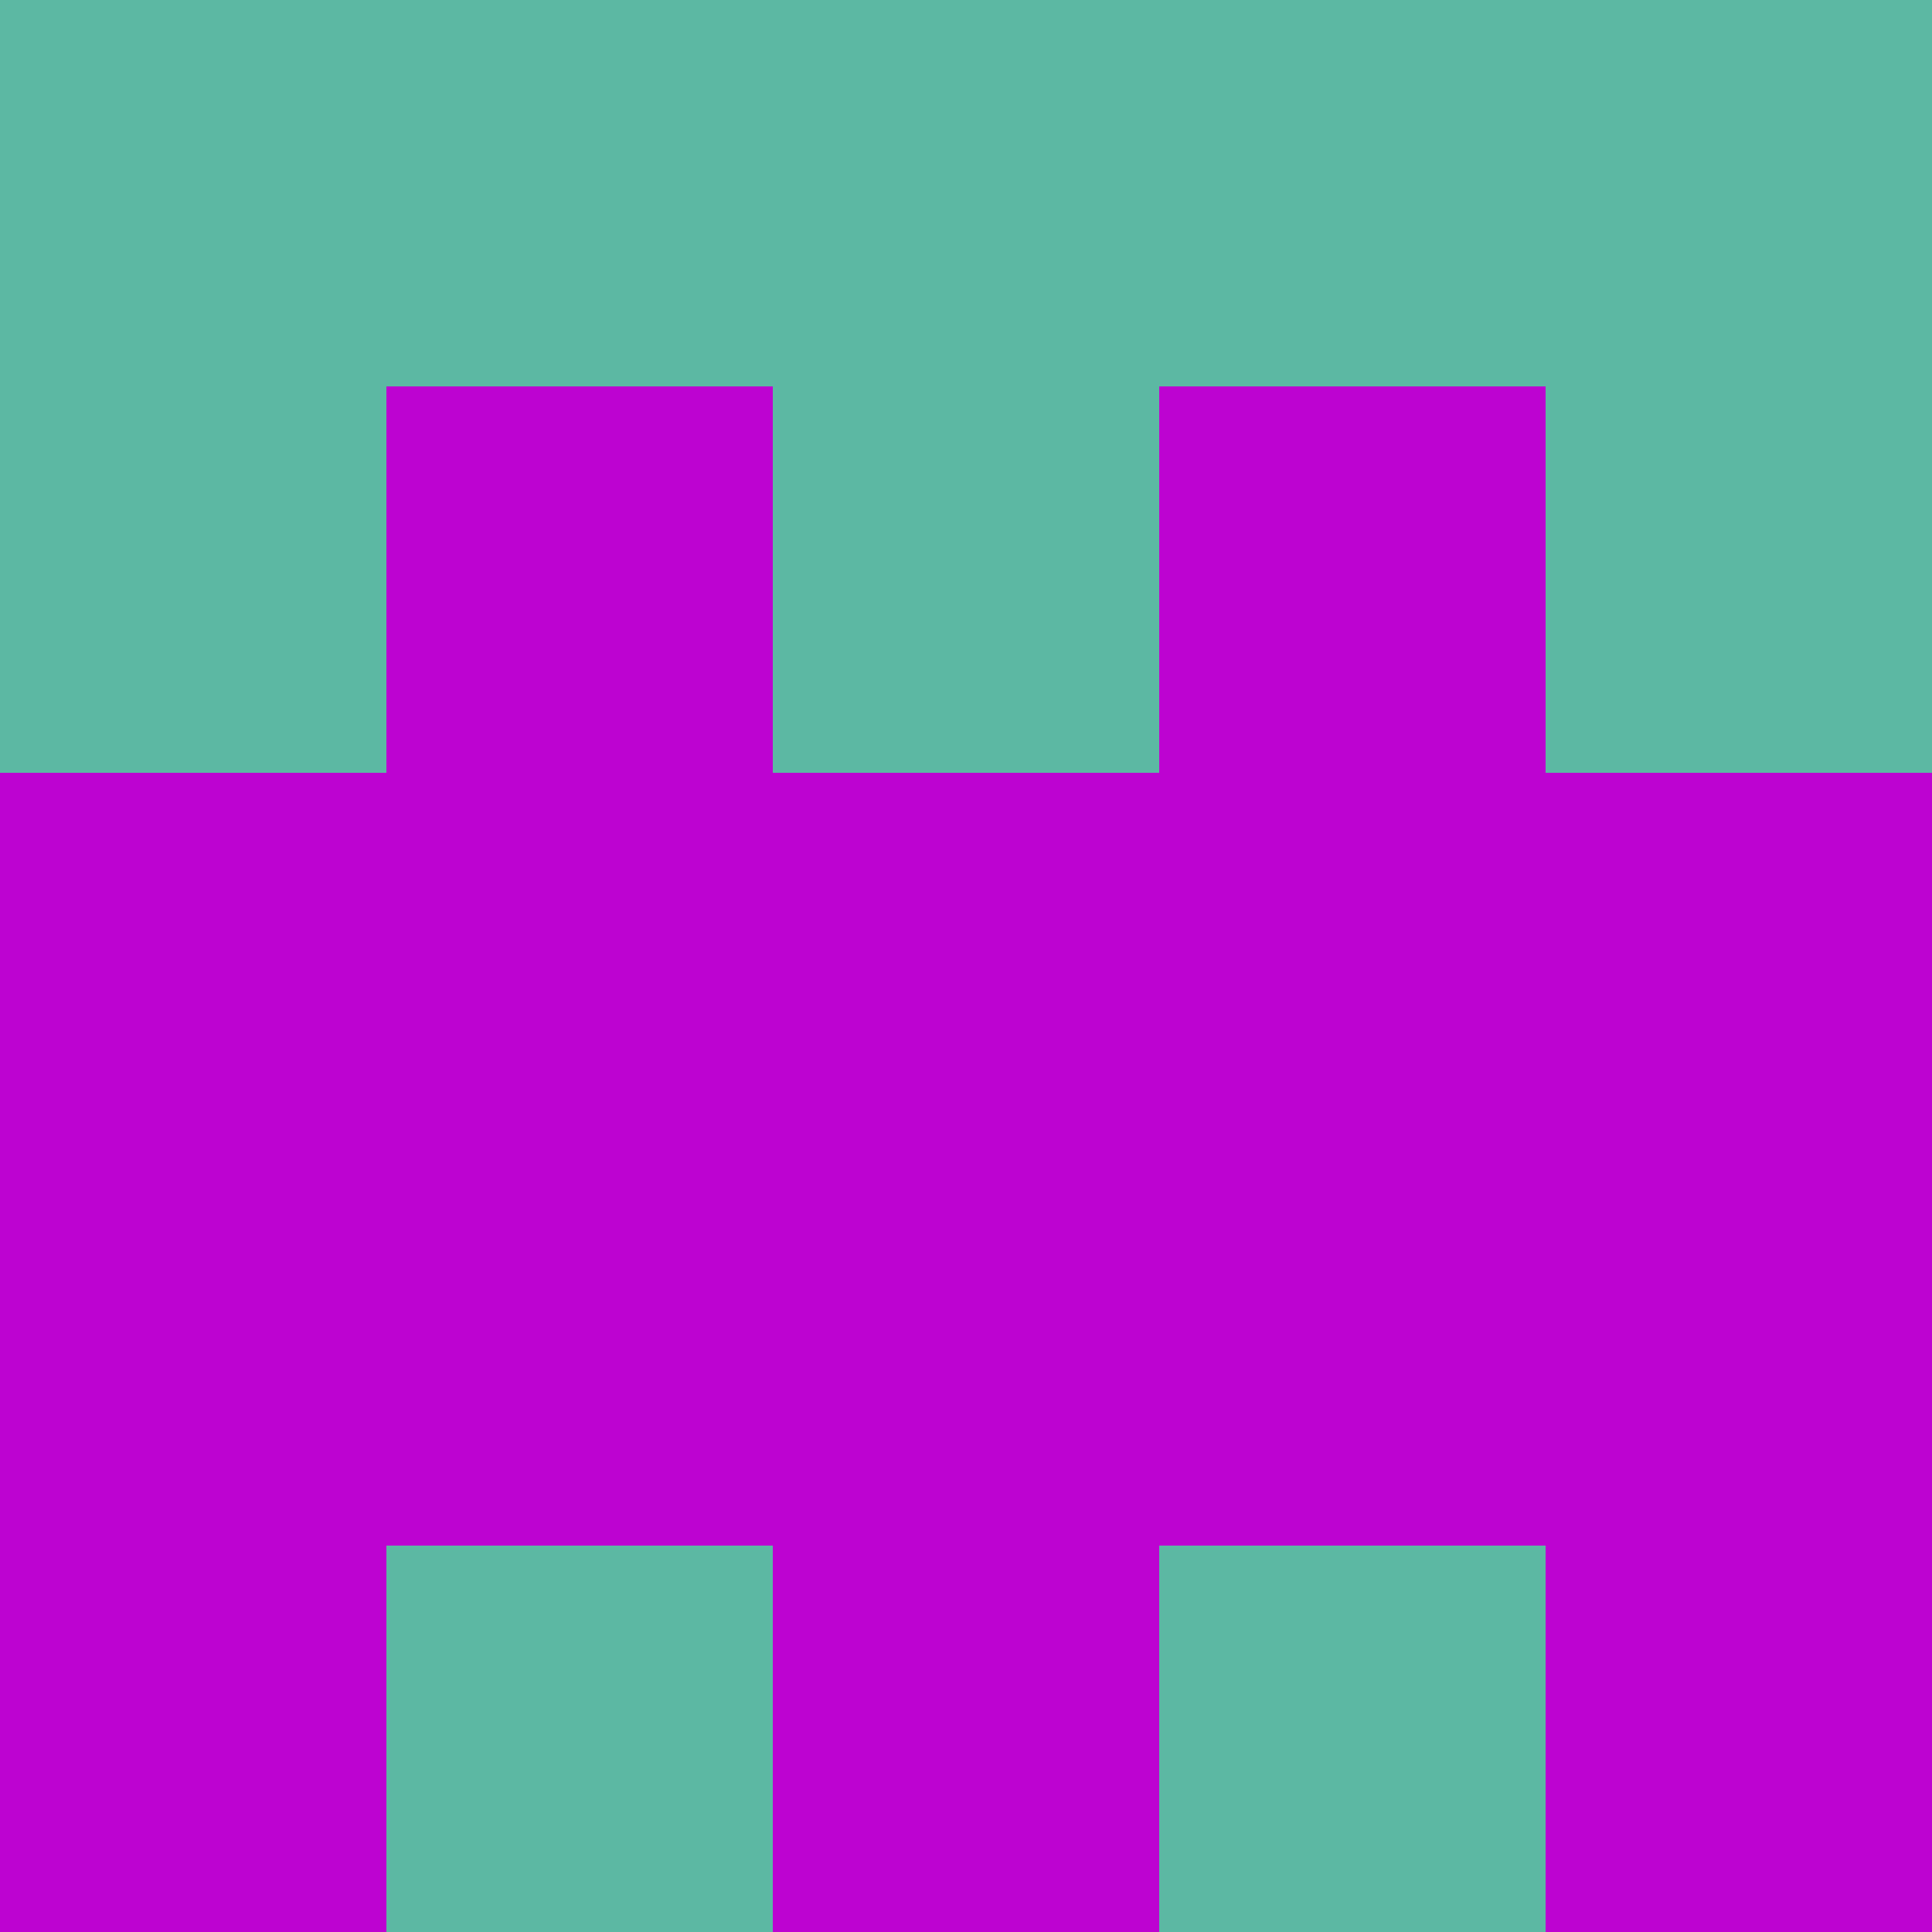 <?xml version="1.0" encoding="utf-8"?>
<!DOCTYPE svg PUBLIC "-//W3C//DTD SVG 20010904//EN"
        "http://www.w3.org/TR/2001/REC-SVG-20010904/DTD/svg10.dtd">

<svg width="400" height="400" viewBox="0 0 5 5"
    xmlns="http://www.w3.org/2000/svg"
    xmlns:xlink="http://www.w3.org/1999/xlink">
            <rect x="0" y="0" width="1" height="1" fill="#5CB8A3" />
        <rect x="0" y="1" width="1" height="1" fill="#5CB8A3" />
        <rect x="0" y="2" width="1" height="1" fill="#BD03D1" />
        <rect x="0" y="3" width="1" height="1" fill="#BD03D1" />
        <rect x="0" y="4" width="1" height="1" fill="#BD03D1" />
                <rect x="1" y="0" width="1" height="1" fill="#5CB8A3" />
        <rect x="1" y="1" width="1" height="1" fill="#BD03D1" />
        <rect x="1" y="2" width="1" height="1" fill="#BD03D1" />
        <rect x="1" y="3" width="1" height="1" fill="#BD03D1" />
        <rect x="1" y="4" width="1" height="1" fill="#5CB8A3" />
                <rect x="2" y="0" width="1" height="1" fill="#5CB8A3" />
        <rect x="2" y="1" width="1" height="1" fill="#5CB8A3" />
        <rect x="2" y="2" width="1" height="1" fill="#BD03D1" />
        <rect x="2" y="3" width="1" height="1" fill="#BD03D1" />
        <rect x="2" y="4" width="1" height="1" fill="#BD03D1" />
                <rect x="3" y="0" width="1" height="1" fill="#5CB8A3" />
        <rect x="3" y="1" width="1" height="1" fill="#BD03D1" />
        <rect x="3" y="2" width="1" height="1" fill="#BD03D1" />
        <rect x="3" y="3" width="1" height="1" fill="#BD03D1" />
        <rect x="3" y="4" width="1" height="1" fill="#5CB8A3" />
                <rect x="4" y="0" width="1" height="1" fill="#5CB8A3" />
        <rect x="4" y="1" width="1" height="1" fill="#5CB8A3" />
        <rect x="4" y="2" width="1" height="1" fill="#BD03D1" />
        <rect x="4" y="3" width="1" height="1" fill="#BD03D1" />
        <rect x="4" y="4" width="1" height="1" fill="#BD03D1" />
        
</svg>


